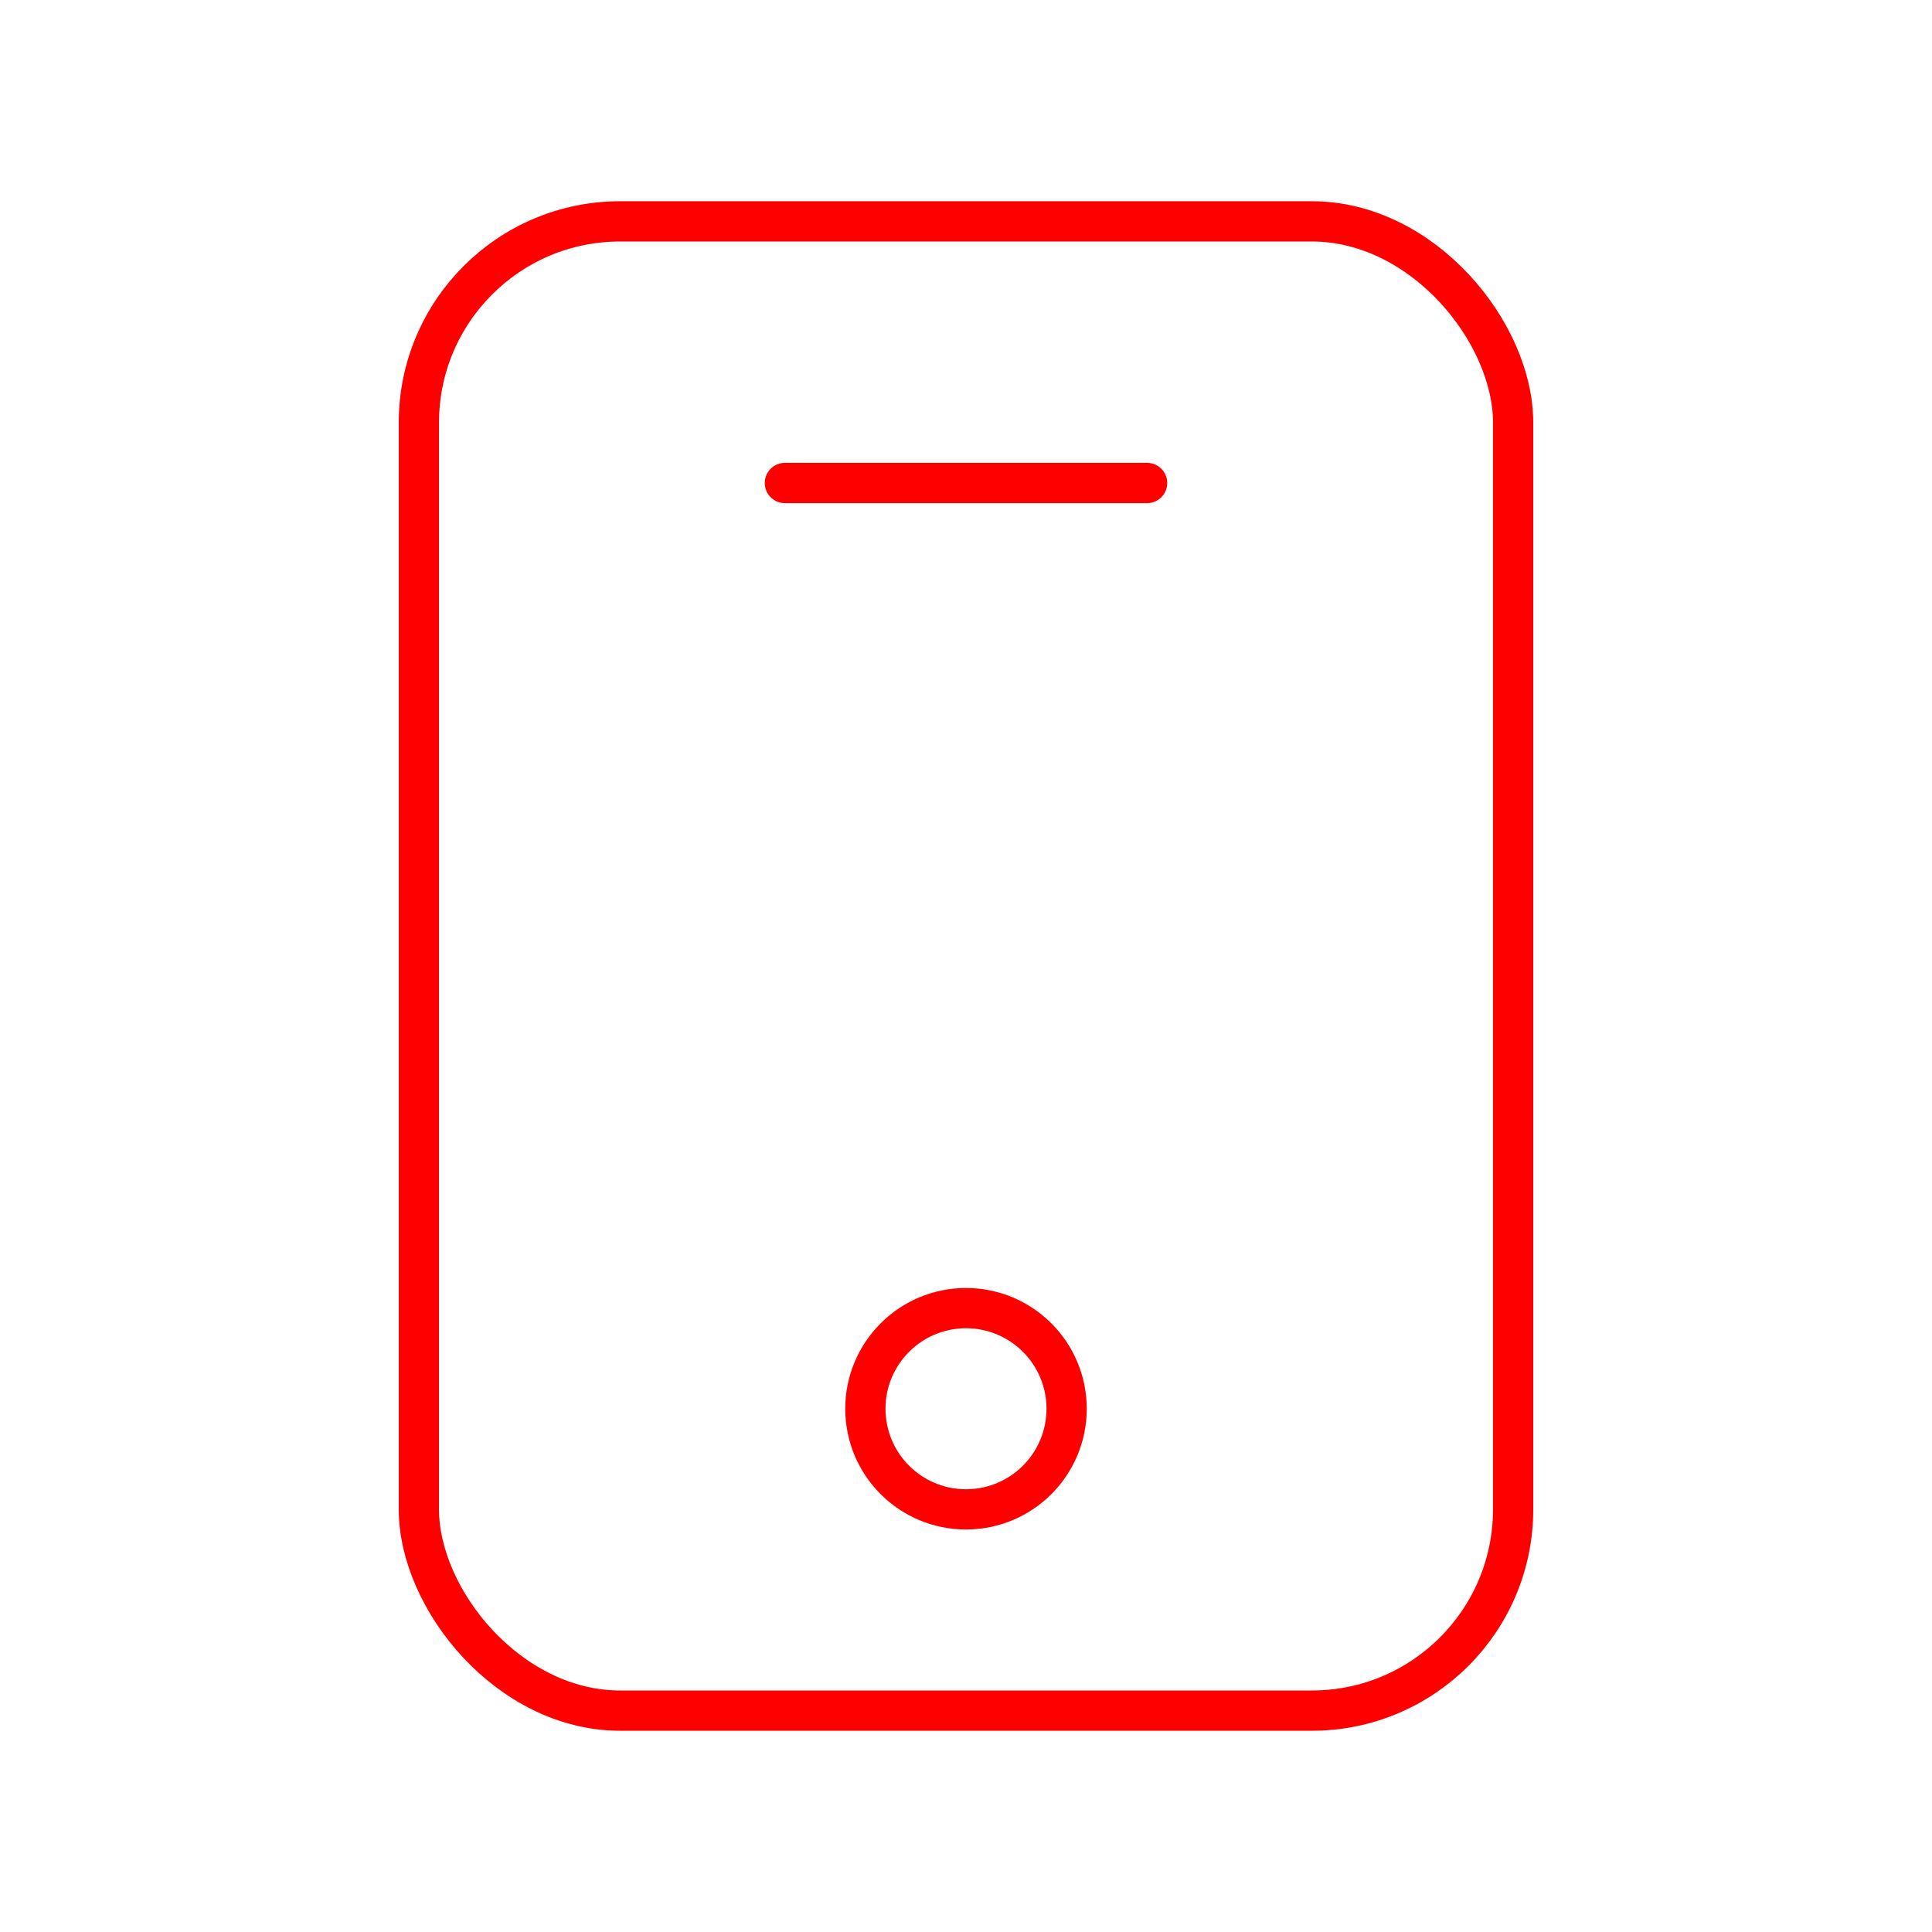 <svg xmlns="http://www.w3.org/2000/svg" viewBox="0 0 48 48"><defs><style>.a{fill:none;stroke:#ff0000;stroke-linecap:round;stroke-linejoin:round;}</style></defs><rect class="a" x="10.407" y="5.5" width="27.186" height="37" rx="5"/><path class="a" d="M19.5,12h9"/><circle class="a" cx="24" cy="35" r="2.5"/></svg>